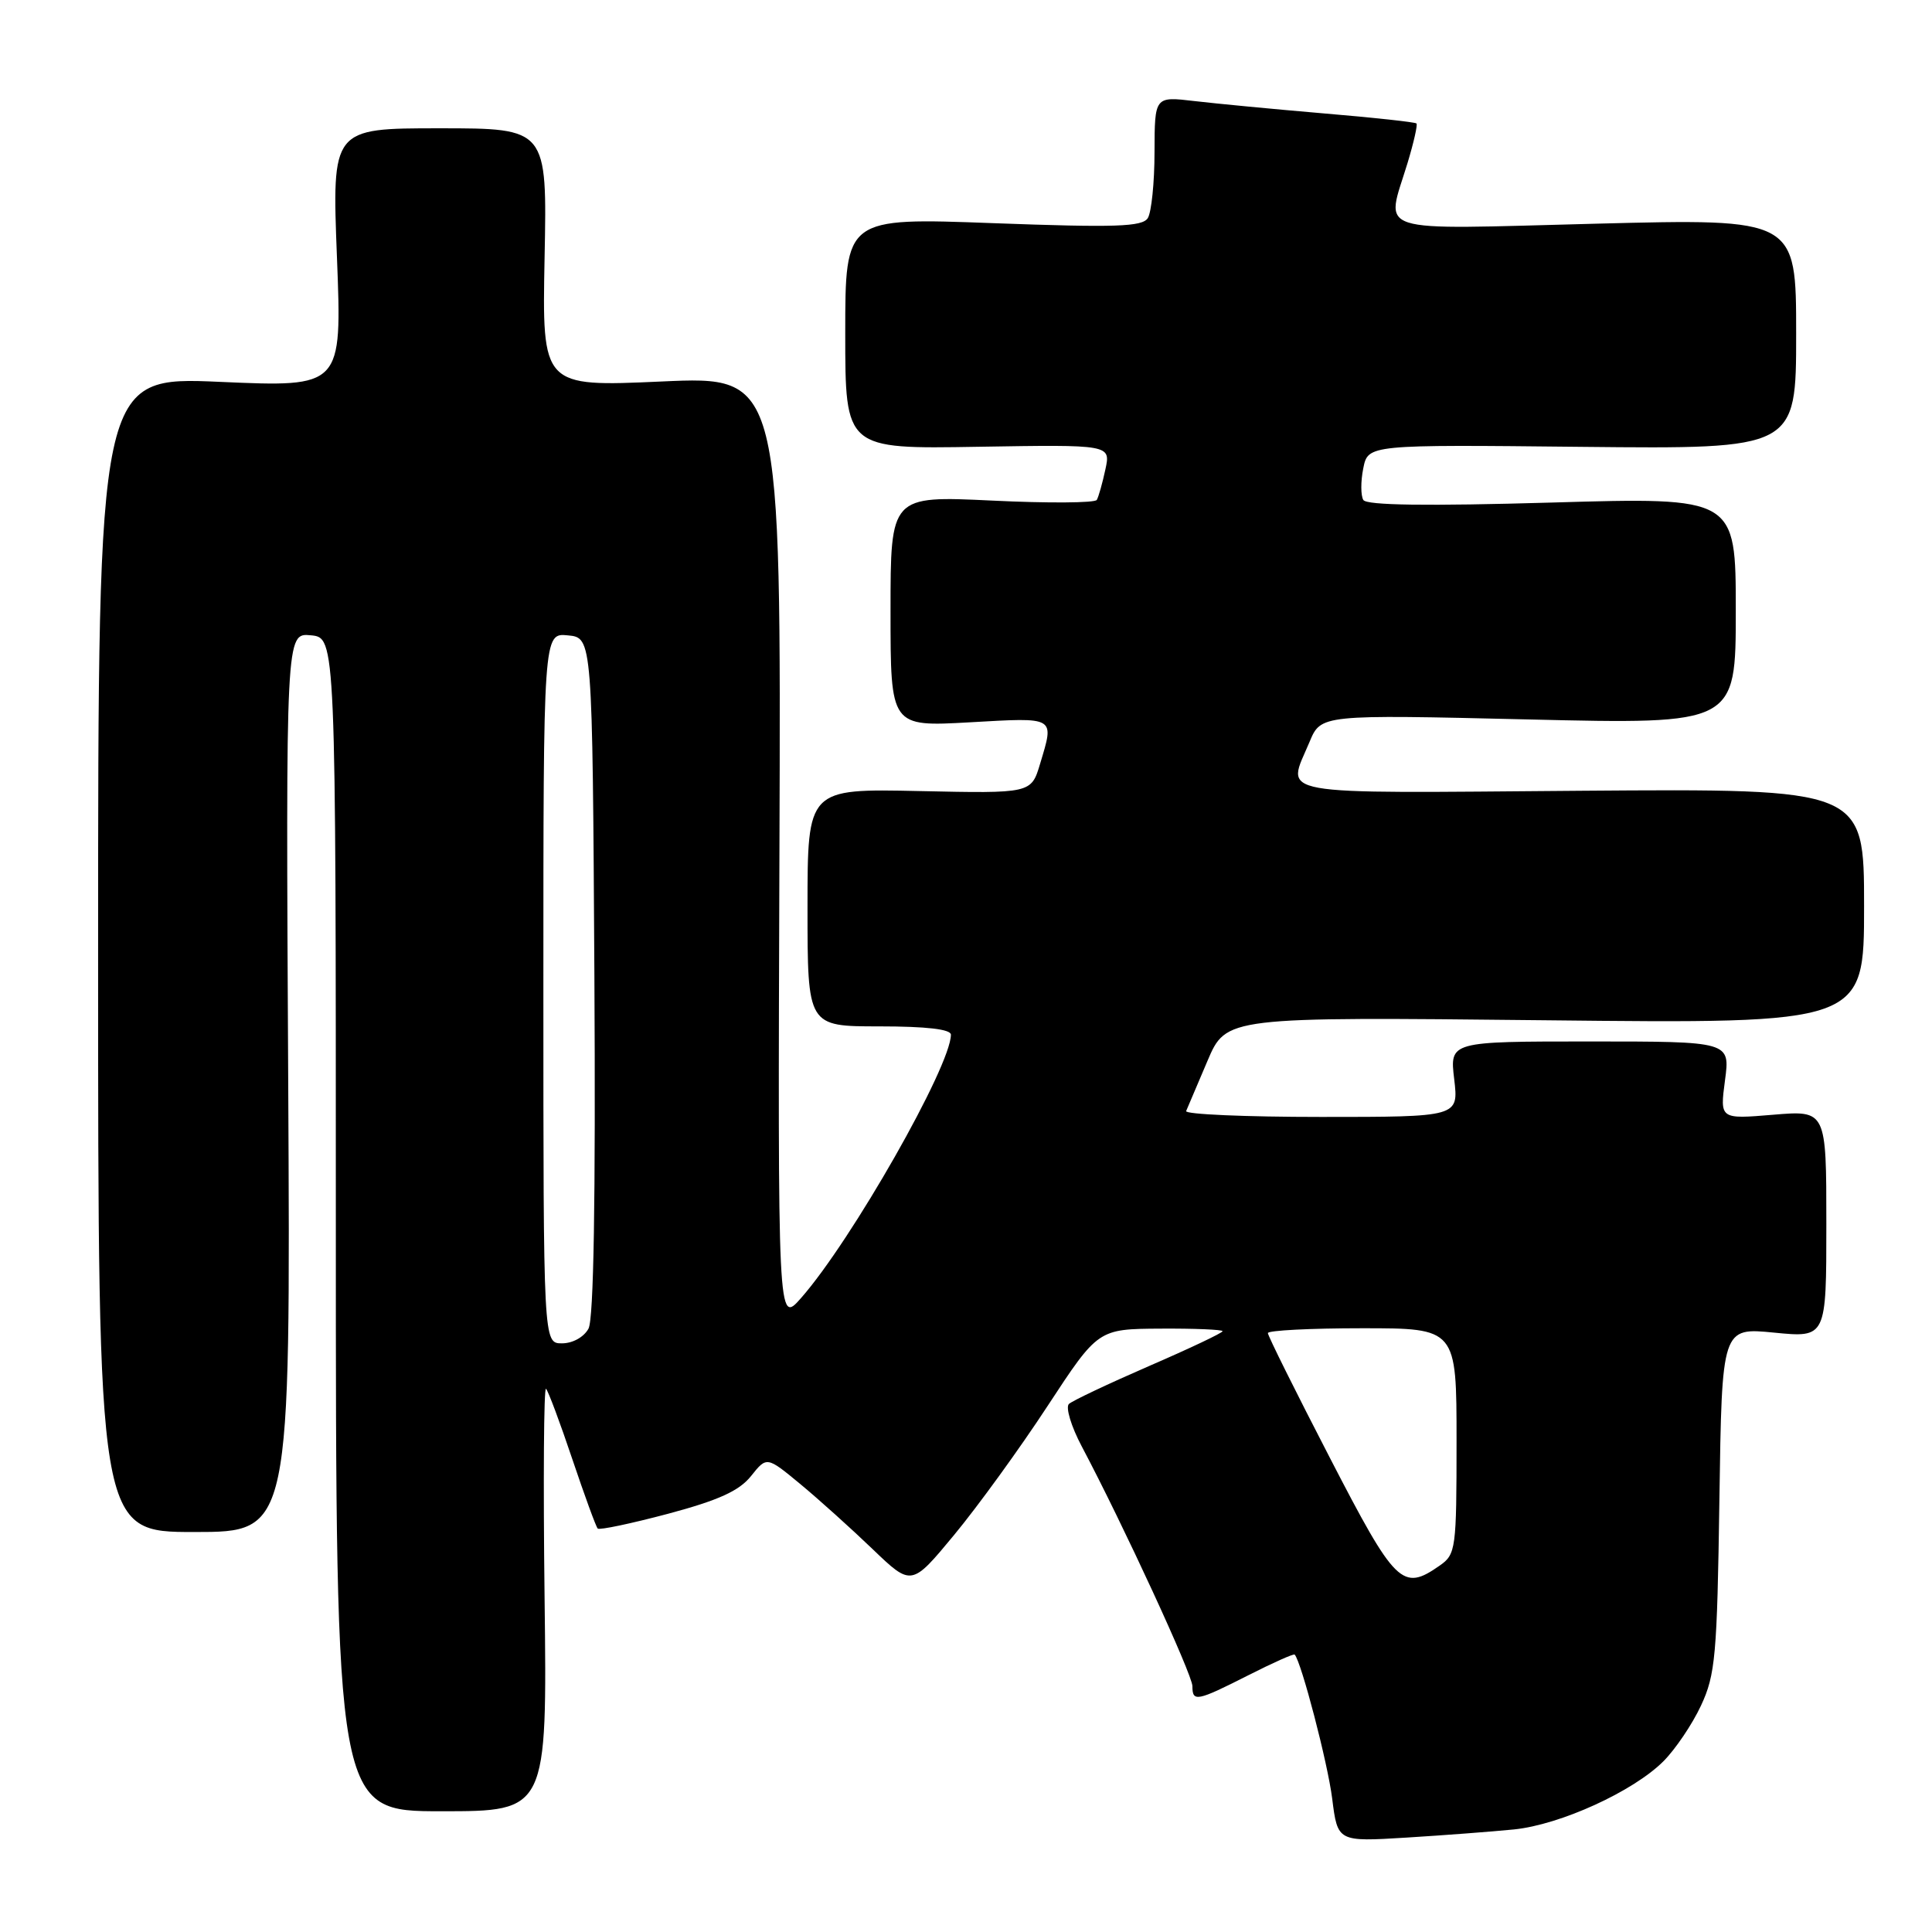 <?xml version="1.0" encoding="UTF-8" standalone="no"?>
<!DOCTYPE svg PUBLIC "-//W3C//DTD SVG 1.1//EN" "http://www.w3.org/Graphics/SVG/1.1/DTD/svg11.dtd" >
<svg xmlns="http://www.w3.org/2000/svg" xmlns:xlink="http://www.w3.org/1999/xlink" version="1.1" viewBox="0 0 256 256">
 <g >
 <path fill="currentColor"
d=" M 200.61 242.41 C 206.74 241.79 216.39 237.39 220.40 233.39 C 221.99 231.80 224.24 228.47 225.39 226.00 C 227.30 221.92 227.53 219.35 227.83 198.70 C 228.16 175.90 228.16 175.90 235.08 176.58 C 242.00 177.26 242.00 177.26 242.00 162.19 C 242.00 147.12 242.00 147.12 234.95 147.71 C 227.89 148.30 227.89 148.30 228.57 143.15 C 229.26 138.00 229.26 138.00 210.68 138.00 C 192.09 138.00 192.09 138.00 192.69 143.00 C 193.28 148.00 193.28 148.00 175.06 148.00 C 165.03 148.00 156.98 147.65 157.17 147.22 C 157.35 146.79 158.62 143.81 159.99 140.59 C 162.48 134.74 162.48 134.74 204.74 135.19 C 247.00 135.65 247.00 135.65 247.00 120.08 C 247.00 104.50 247.00 104.50 209.50 104.78 C 167.81 105.10 170.48 105.58 173.52 98.31 C 175.03 94.68 175.03 94.68 202.52 95.33 C 230.00 95.98 230.00 95.98 230.00 80.93 C 230.00 65.88 230.00 65.88 205.65 66.59 C 189.08 67.07 181.09 66.96 180.65 66.25 C 180.30 65.68 180.29 63.79 180.64 62.06 C 181.27 58.91 181.27 58.91 209.63 59.21 C 238.00 59.50 238.00 59.50 238.00 44.23 C 238.00 28.96 238.00 28.96 211.50 29.64 C 181.36 30.41 183.61 31.14 186.51 21.59 C 187.33 18.88 187.86 16.53 187.69 16.36 C 187.52 16.18 182.00 15.58 175.44 15.03 C 168.87 14.47 161.14 13.73 158.25 13.39 C 153.00 12.77 153.00 12.77 152.98 20.13 C 152.98 24.19 152.57 28.13 152.09 28.90 C 151.35 30.05 147.86 30.17 131.60 29.57 C 112.00 28.84 112.00 28.84 112.00 44.17 C 112.00 59.50 112.00 59.50 129.59 59.20 C 147.18 58.91 147.18 58.91 146.47 62.20 C 146.08 64.02 145.57 65.83 145.33 66.24 C 145.09 66.65 138.84 66.69 131.45 66.33 C 118.00 65.69 118.00 65.69 118.00 81.00 C 118.00 96.30 118.00 96.30 128.50 95.71 C 139.98 95.06 139.71 94.90 137.82 101.20 C 136.64 105.14 136.64 105.14 121.82 104.82 C 107.00 104.50 107.00 104.50 107.00 120.25 C 107.00 136.00 107.00 136.00 116.50 136.00 C 122.76 136.00 126.00 136.38 126.00 137.10 C 126.00 141.25 112.82 164.42 106.14 172.00 C 103.06 175.50 103.06 175.50 103.28 112.66 C 103.50 49.83 103.50 49.83 87.66 50.55 C 71.83 51.26 71.83 51.26 72.16 34.13 C 72.50 17.00 72.50 17.00 58.24 17.00 C 43.98 17.00 43.98 17.00 44.65 34.15 C 45.32 51.31 45.32 51.31 29.16 50.60 C 13.00 49.89 13.00 49.89 13.00 126.44 C 13.00 203.00 13.00 203.00 25.75 203.00 C 38.50 203.00 38.50 203.00 38.19 143.43 C 37.87 83.86 37.87 83.86 41.19 84.18 C 44.50 84.50 44.50 84.50 44.50 162.25 C 44.50 240.00 44.50 240.00 58.50 240.00 C 72.50 240.00 72.50 240.00 72.16 211.75 C 71.97 196.21 72.06 183.74 72.35 184.02 C 72.64 184.31 74.21 188.50 75.83 193.33 C 77.46 198.16 78.97 202.31 79.20 202.54 C 79.43 202.77 83.63 201.88 88.53 200.58 C 95.22 198.79 97.95 197.55 99.52 195.58 C 101.60 192.97 101.60 192.97 106.05 196.65 C 108.50 198.68 112.81 202.56 115.64 205.28 C 120.78 210.21 120.78 210.21 126.45 203.36 C 129.57 199.59 135.14 191.91 138.81 186.30 C 145.50 176.10 145.50 176.10 153.75 176.05 C 158.29 176.02 162.00 176.18 162.00 176.39 C 162.00 176.61 157.61 178.69 152.25 181.01 C 146.89 183.34 142.11 185.60 141.64 186.03 C 141.17 186.46 141.93 189.00 143.34 191.66 C 148.83 202.03 158.00 221.91 158.00 223.42 C 158.00 225.56 158.58 225.44 165.41 221.98 C 168.66 220.33 171.42 219.10 171.55 219.24 C 172.44 220.22 175.93 233.61 176.52 238.31 C 177.24 244.05 177.24 244.05 186.37 243.49 C 191.39 243.18 197.80 242.69 200.61 242.41 Z  M 176.20 193.14 C 171.69 184.42 168.00 177.00 168.00 176.64 C 168.00 176.29 173.62 176.00 180.50 176.00 C 193.00 176.00 193.00 176.00 193.00 190.94 C 193.00 205.25 192.91 205.95 190.78 207.44 C 185.82 210.91 184.93 210.04 176.20 193.14 Z  M 72.00 130.94 C 72.00 83.87 72.00 83.87 75.25 84.19 C 78.50 84.50 78.50 84.50 78.76 129.30 C 78.93 159.04 78.67 174.75 77.98 176.05 C 77.37 177.17 75.89 178.00 74.46 178.00 C 72.00 178.00 72.00 178.00 72.00 130.94 Z "/>
</g>
</svg>